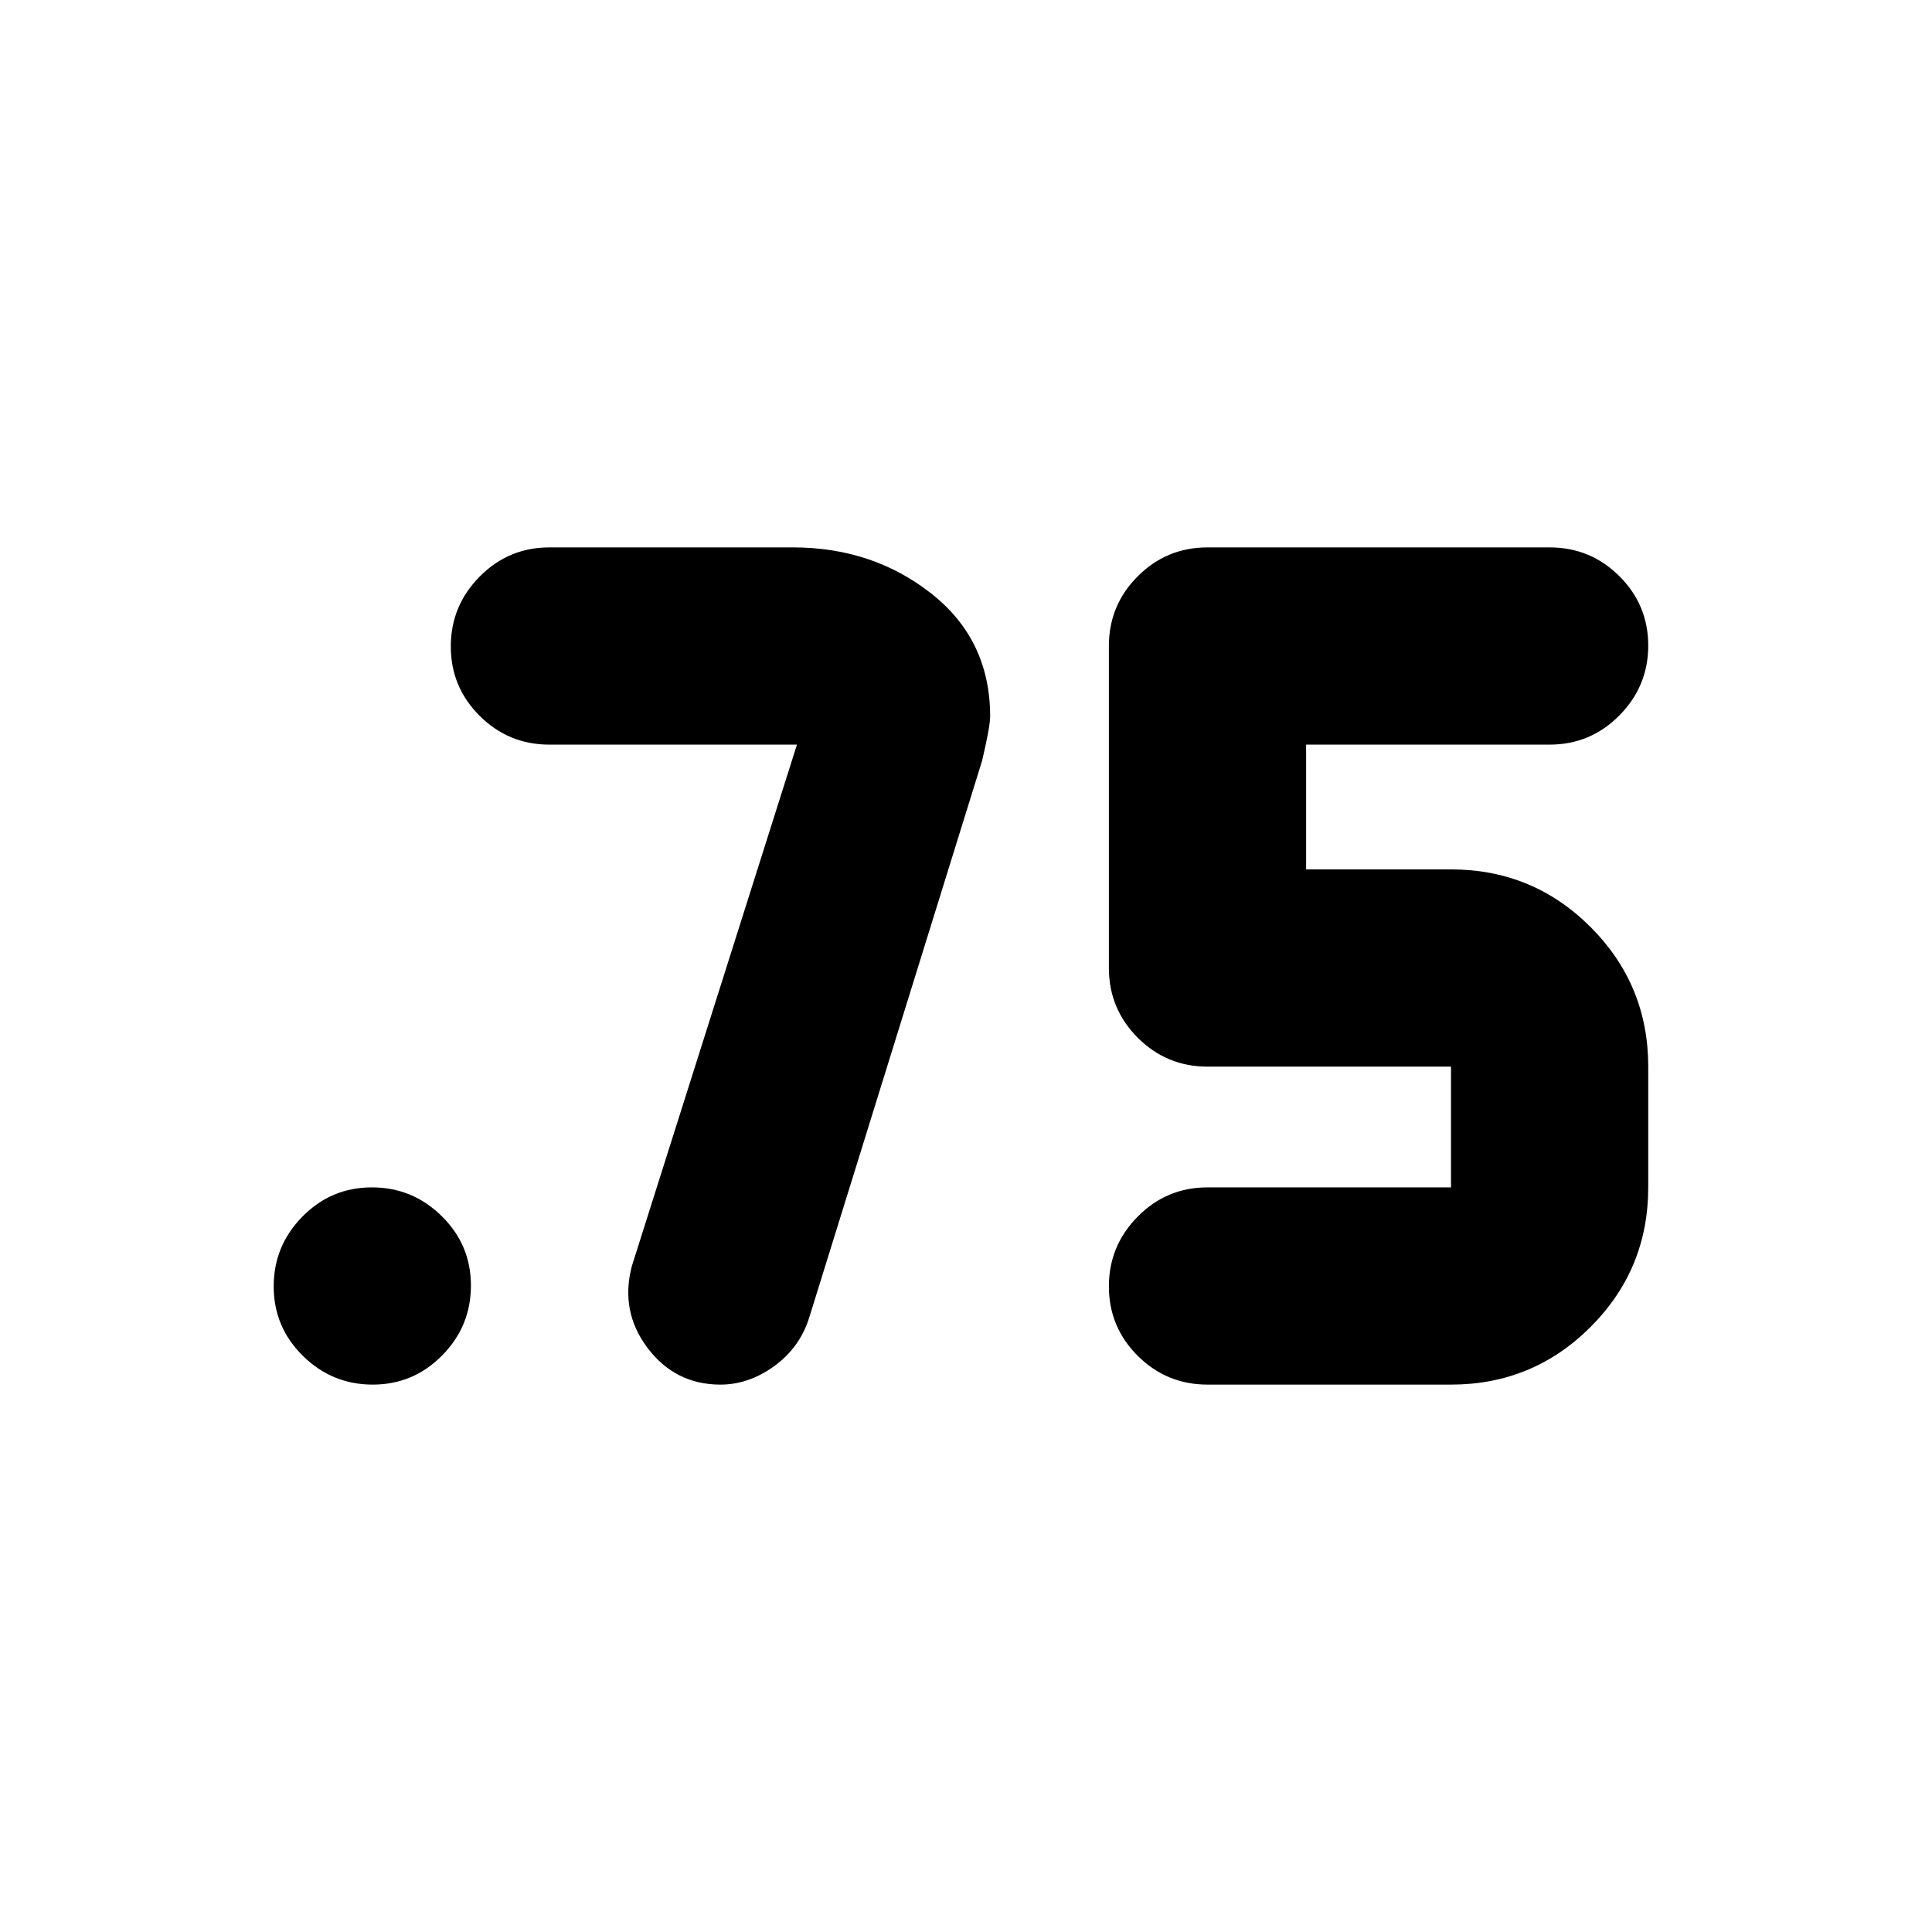 <svg xmlns="http://www.w3.org/2000/svg" height="20" viewBox="0 -960 960 960" width="20"><path d="M600-272q-20.3 0-34.65-14.289-14.35-14.29-14.35-34.5Q551-341 565.35-355.5T600-370h121v-60H600q-20.3 0-34.65-14.35Q551-458.7 551-479v-160q0-20.3 14.35-34.65Q579.7-688 600-688h170q20.3 0 34.65 14.289 14.35 14.29 14.35 34.5Q819-619 804.65-604.5T770-590H649v62h72q40.7 0 69.35 28.65Q819-470.7 819-430v60q0 40.7-28.65 69.35Q761.7-272 721-272H600ZM396-590H273q-20.3 0-34.65-14.289-14.35-14.29-14.35-34.5Q224-659 238.35-673.5T273-688h121q39.686 0 68.843 23Q492-642 492-604q0 5-4 22l-86 277q-4.739 14.759-17.37 23.879Q372-272 358-272q-22.5 0-36.25-18.25T314-331l82-259ZM185.211-272Q165-272 150.5-286.289q-14.5-14.29-14.5-34.5Q136-341 150.289-355.5q14.29-14.5 34.5-14.5Q205-370 219.5-355.711q14.5 14.29 14.5 34.5Q234-301 219.711-286.5q-14.29 14.5-34.5 14.5Z"/></svg>